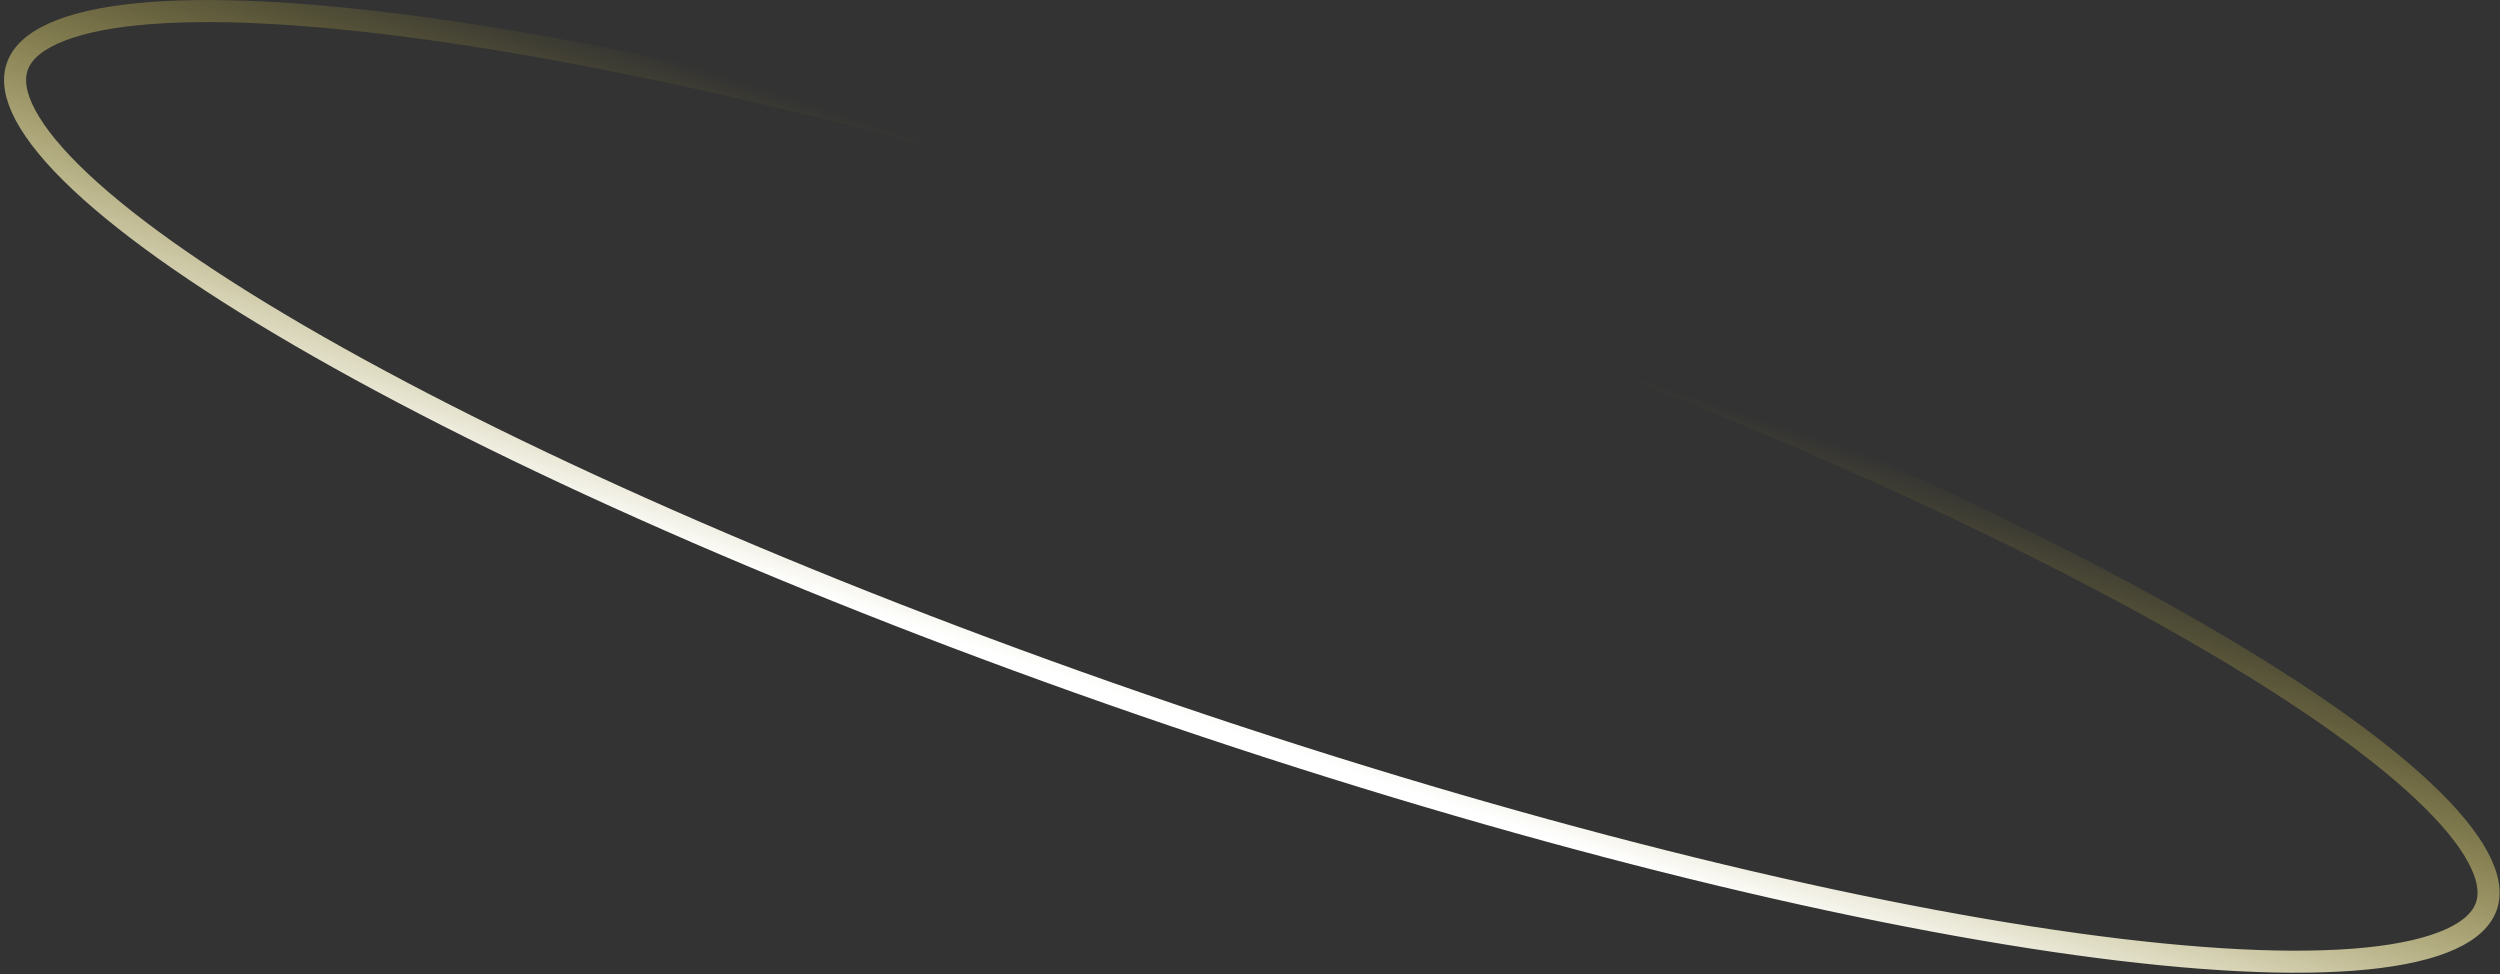 <svg width="567" height="221" viewBox="0 0 567 221" fill="none" xmlns="http://www.w3.org/2000/svg">
<rect x="0" y="0" width="567" height="221" fill="#333333" stroke="none"/>
<path d="M563.926 205.47C562.955 208.327 560.413 210.902 555.798 213.003C551.184 215.103 544.779 216.591 536.665 217.401C520.452 219.018 498.01 217.876 470.868 214.122C416.624 206.619 344.121 188.758 266.246 162.294C188.372 135.829 119.999 105.815 72.415 78.714C48.605 65.153 30.114 52.385 18.245 41.224C12.304 35.638 8.132 30.556 5.753 26.079C3.373 21.601 2.927 18.01 3.897 15.153C4.868 12.297 7.41 9.722 12.025 7.621C16.64 5.52 23.044 4.032 31.159 3.223C47.371 1.605 69.813 2.747 96.955 6.502C151.199 14.005 223.703 31.866 301.577 58.33C379.451 84.794 447.825 114.808 495.408 141.91C519.218 155.471 537.709 168.239 549.579 179.4C555.52 184.986 559.691 190.068 562.07 194.545C564.45 199.023 564.897 202.614 563.926 205.47Z" stroke="url(#paint0_linear_1279_3502)" stroke-width="5"/>
<defs>
<linearGradient id="paint0_linear_1279_3502" x1="295.244" y1="171.224" x2="328.357" y2="71.424" gradientUnits="userSpaceOnUse">
<stop stop-color="white"/>
<stop offset="1" stop-color="#FFE72D" stop-opacity="0"/>
</linearGradient>
</defs>
</svg>
